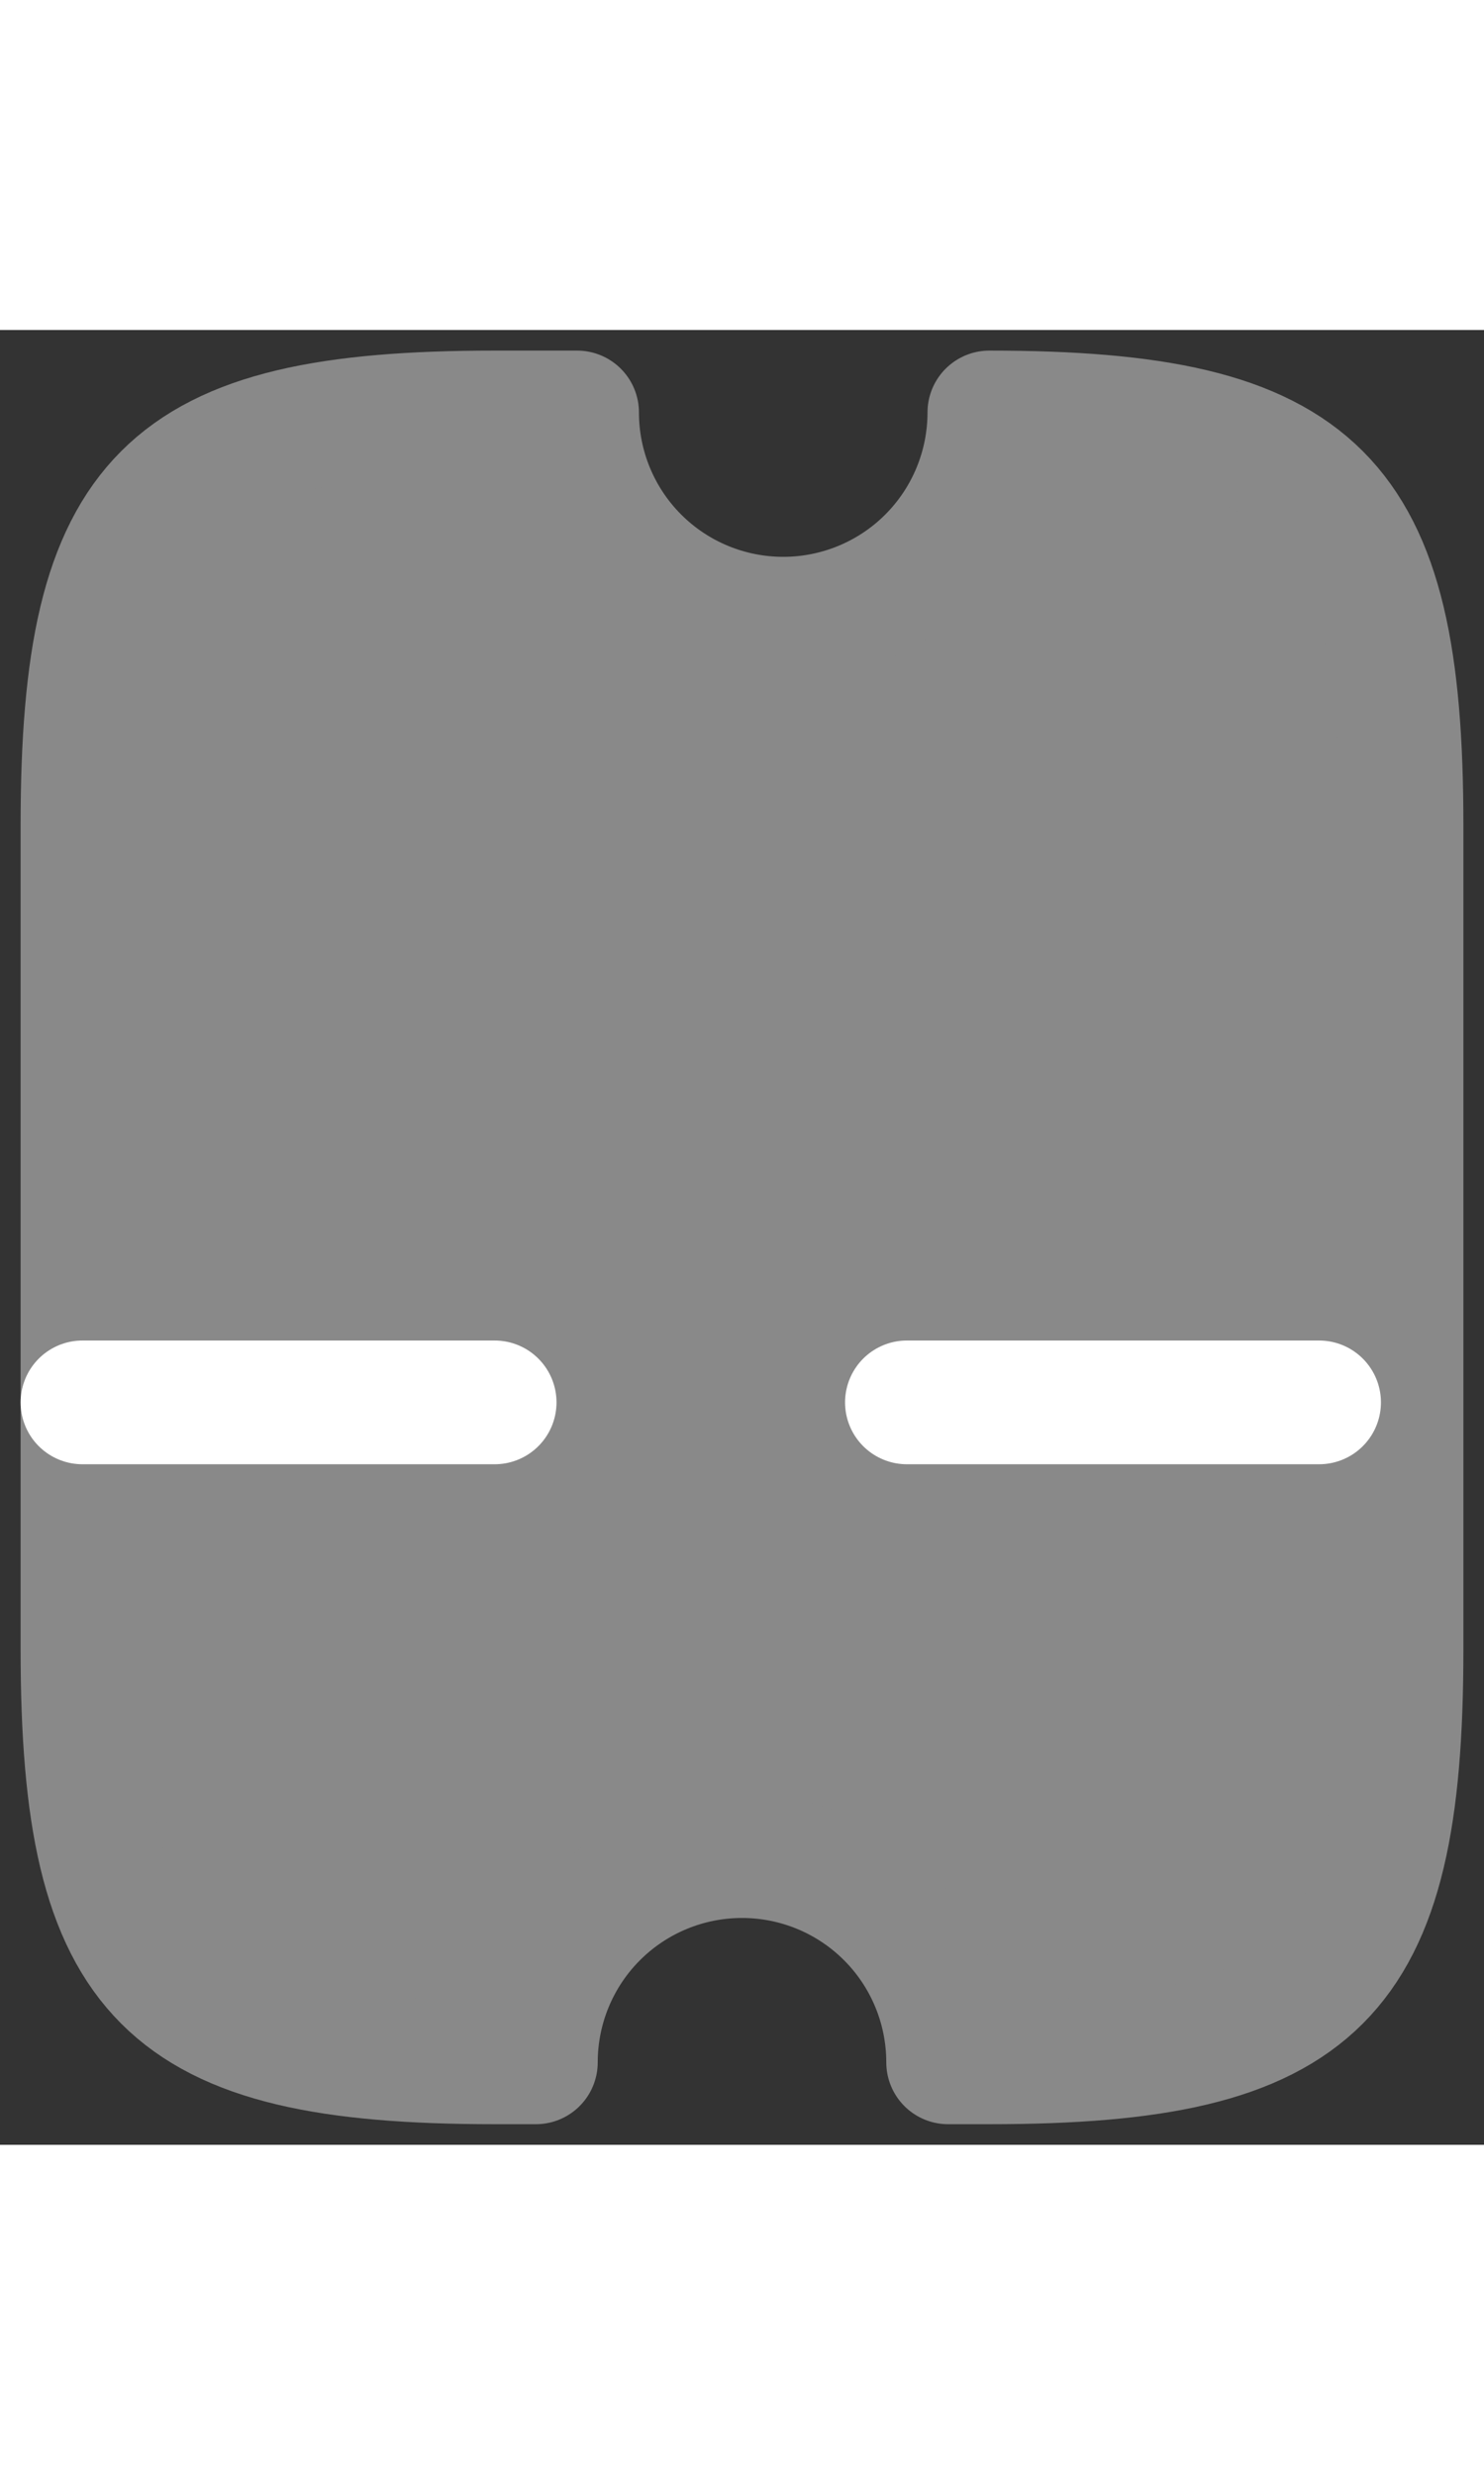 <svg width="18" height="30" viewBox="0 0 18 22" fill="#898989" stroke="#ffffff" xmlns="http://www.w3.org/2000/svg">
<rect x="0" y="0" width="18" height="22" fill="#333333" stroke="none"/>
<path d="M9.5 3.5C8.837 3.5 8.201 3.237 7.732 2.768C7.263 2.299 7 1.663 7 1H6C2 1 1 2 1 6L1 16C1 20 2 21 6 21H6.5C6.5 20.337 6.763 19.701 7.232 19.232C7.701 18.763 8.337 18.5 9 18.5C9.663 18.5 10.299 18.763 10.768 19.232C11.237 19.701 11.5 20.337 11.5 21H12C16 21 17 20 17 16V6C17 2 16 1 12 1C12 1.663 11.737 2.299 11.268 2.768C10.799 3.237 10.163 3.5 9.5 3.5Z" stroke="#898989" stroke-width="1.5" stroke-linecap="round" stroke-linejoin="round"/>
<path d="M1 13L17 13" stroke-width="1.5" stroke-linecap="round" stroke-linejoin="round" stroke-dasharray="5 5"/>
</svg>
